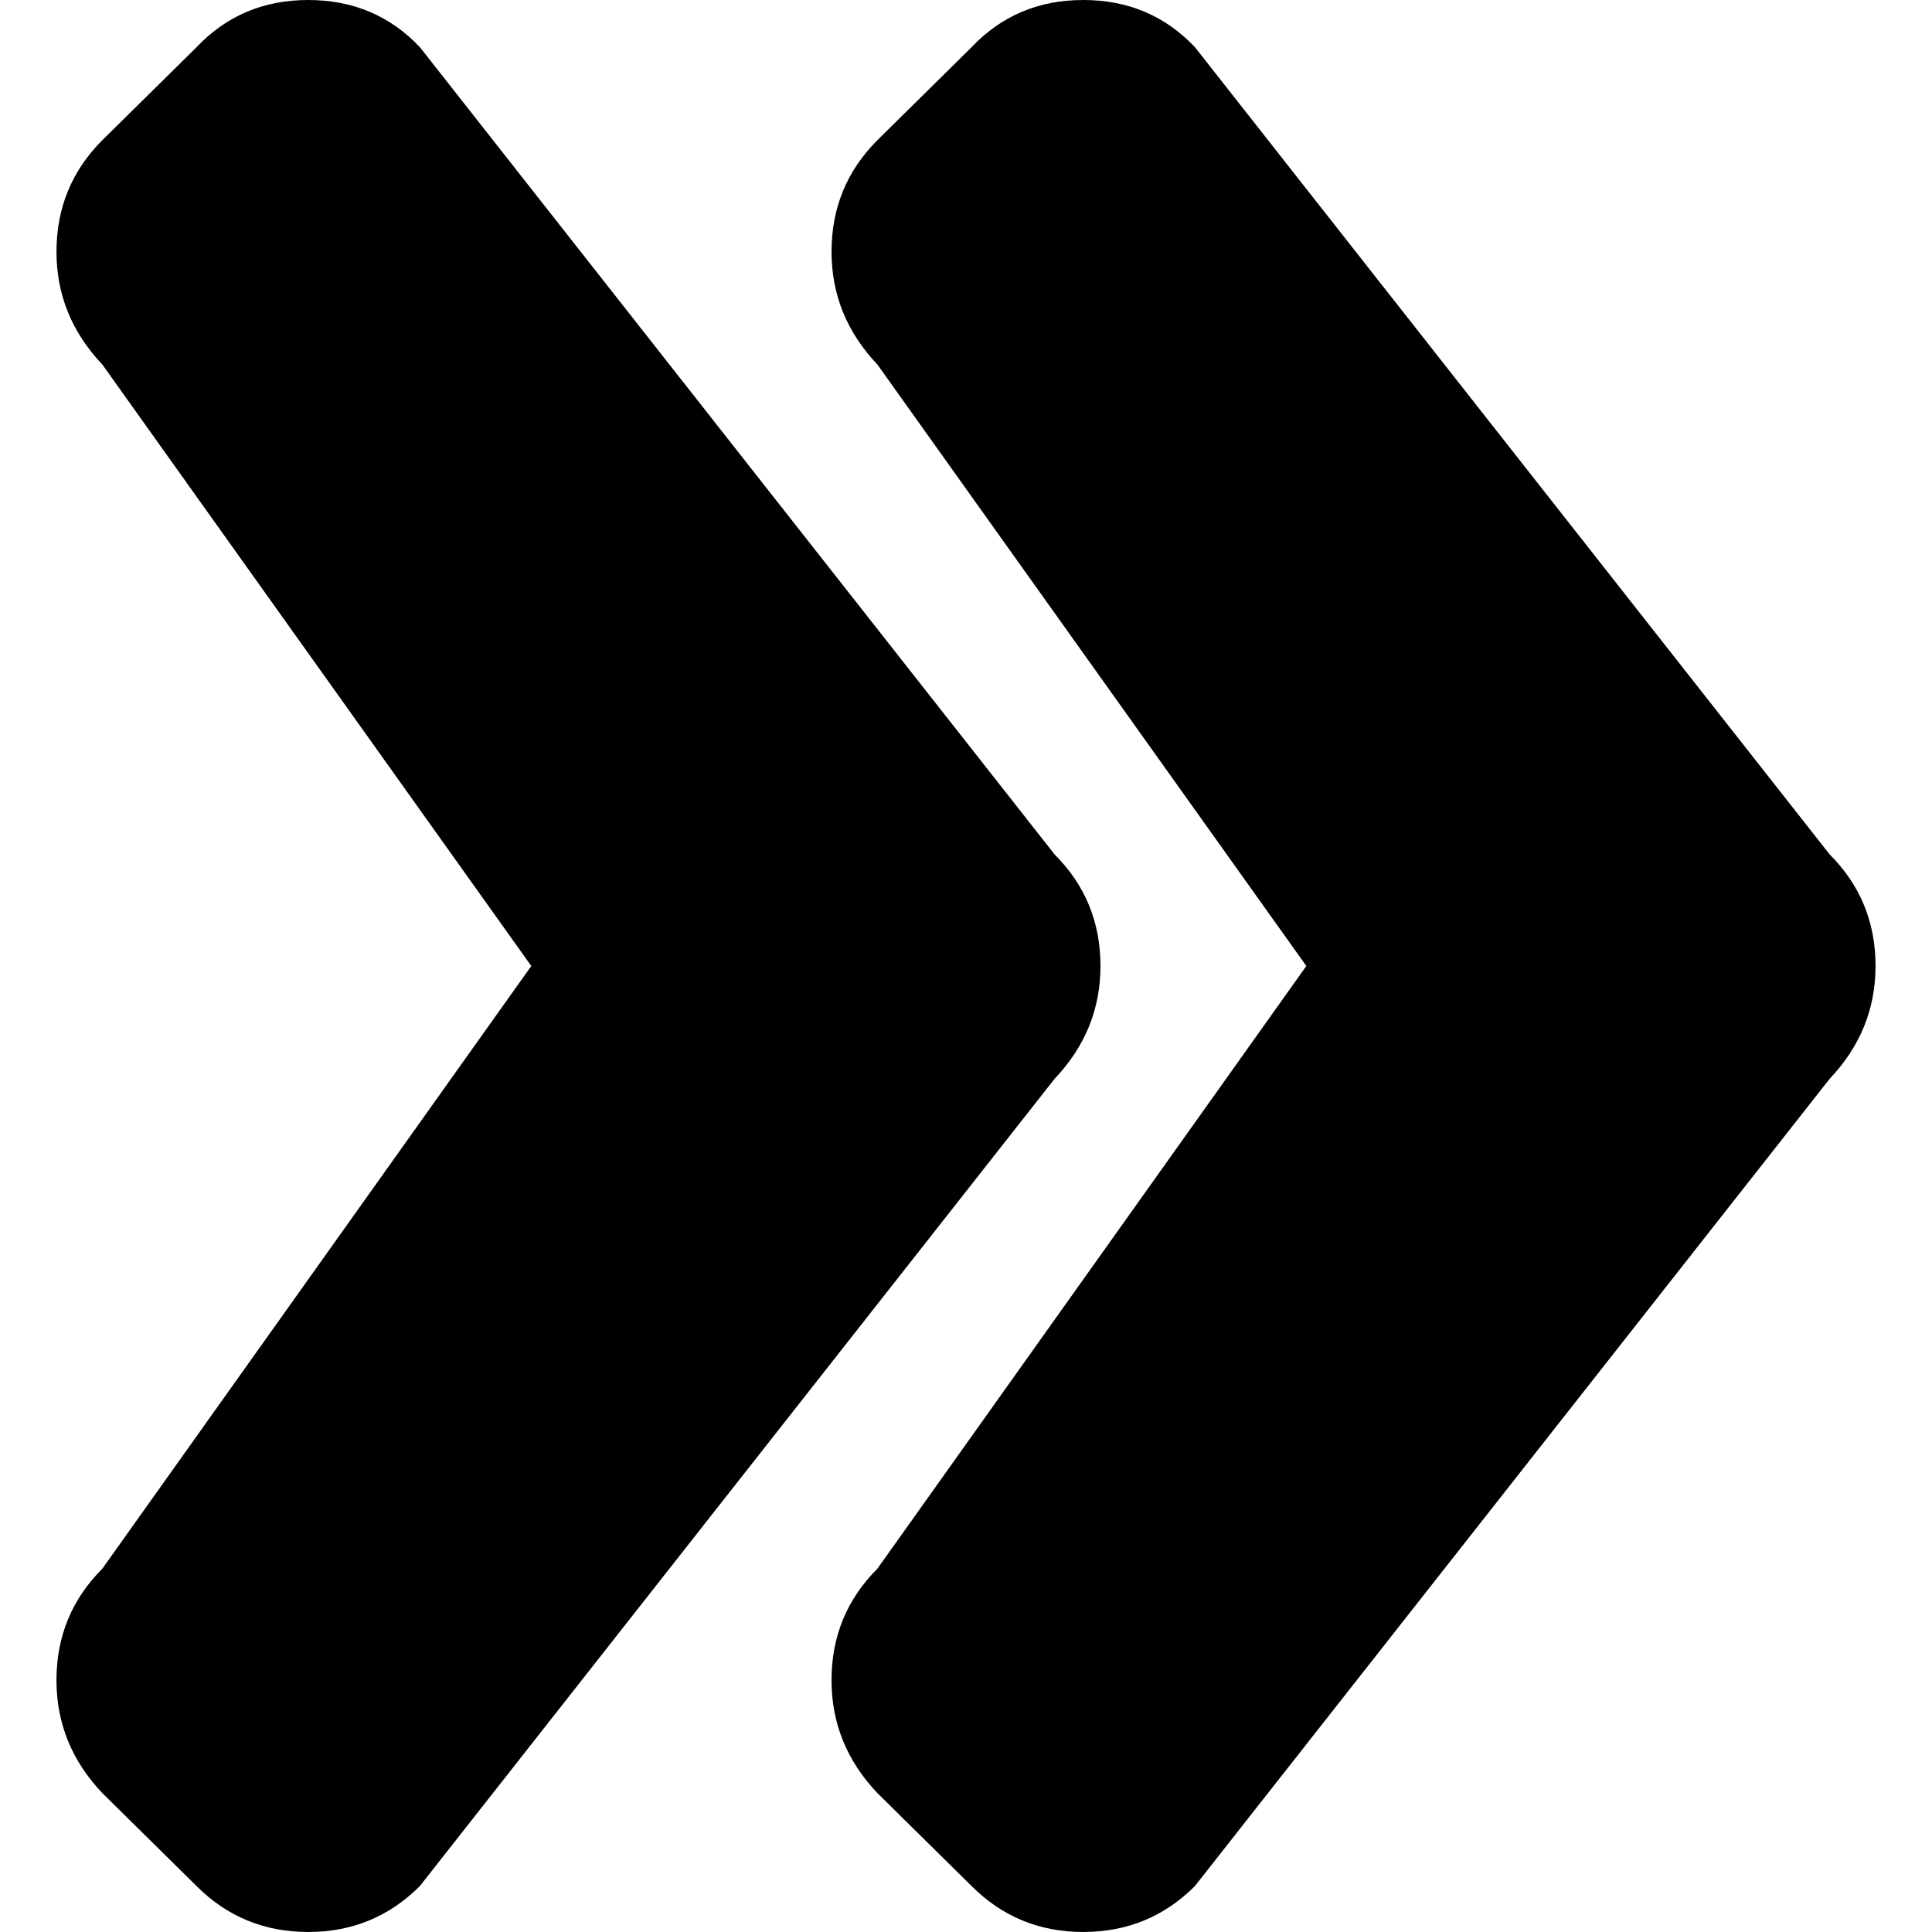 <?xml version="1.0" encoding="utf-8"?>
<!-- Generator: Adobe Illustrator 15.1.0, SVG Export Plug-In . SVG Version: 6.00 Build 0)  -->
<!DOCTYPE svg PUBLIC "-//W3C//DTD SVG 1.1//EN" "http://www.w3.org/Graphics/SVG/1.1/DTD/svg11.dtd">
<svg version="1.1" id="Capa_1" xmlns="http://www.w3.org/2000/svg" xmlns:xlink="http://www.w3.org/1999/xlink" x="0px" y="0px"
	 width="444.82px" height="444.82px" viewBox="0 0 444.82 444.82" enable-background="new 0 0 444.82 444.82" xml:space="preserve">
<g>
	<g>
		<path d="M242.802,196.712L96.662,10.848C89.807,3.615,81.247,0,70.965,0C60.683,0,52.123,3.619,45.268,10.848L23.57,32.264
			c-7.044,7.043-10.566,15.604-10.566,25.692c0,9.897,3.521,18.56,10.566,25.981l98.752,138.473L23.564,361.167
			C16.522,368.21,13,376.772,13,386.861c0,9.896,3.521,18.562,10.564,25.98l21.7,21.412c7.043,7.043,15.612,10.564,25.697,10.564
			c10.089,0,18.656-3.521,25.697-10.564L242.802,248.39c7.047-7.424,10.57-16.084,10.57-25.981
			C253.375,212.321,249.849,203.755,242.802,196.712z"/>
	</g>
	<g>
		<path d="M421.25,196.712L275.109,10.848C268.253,3.615,259.693,0,249.412,0s-18.842,3.619-25.697,10.848l-21.697,21.416
			c-7.045,7.043-10.566,15.604-10.566,25.692c0,9.897,3.521,18.56,10.566,25.981l98.751,138.473l-98.757,138.757
			c-7.043,7.043-10.564,15.604-10.564,25.693c0,9.896,3.521,18.562,10.564,25.98l21.699,21.412
			c7.043,7.043,15.613,10.564,25.697,10.564c10.09,0,18.656-3.521,25.697-10.564L421.25,248.39
			c7.047-7.424,10.57-16.084,10.57-25.981C431.822,212.321,428.296,203.755,421.25,196.712z"/>
	</g>
</g>
</svg>
